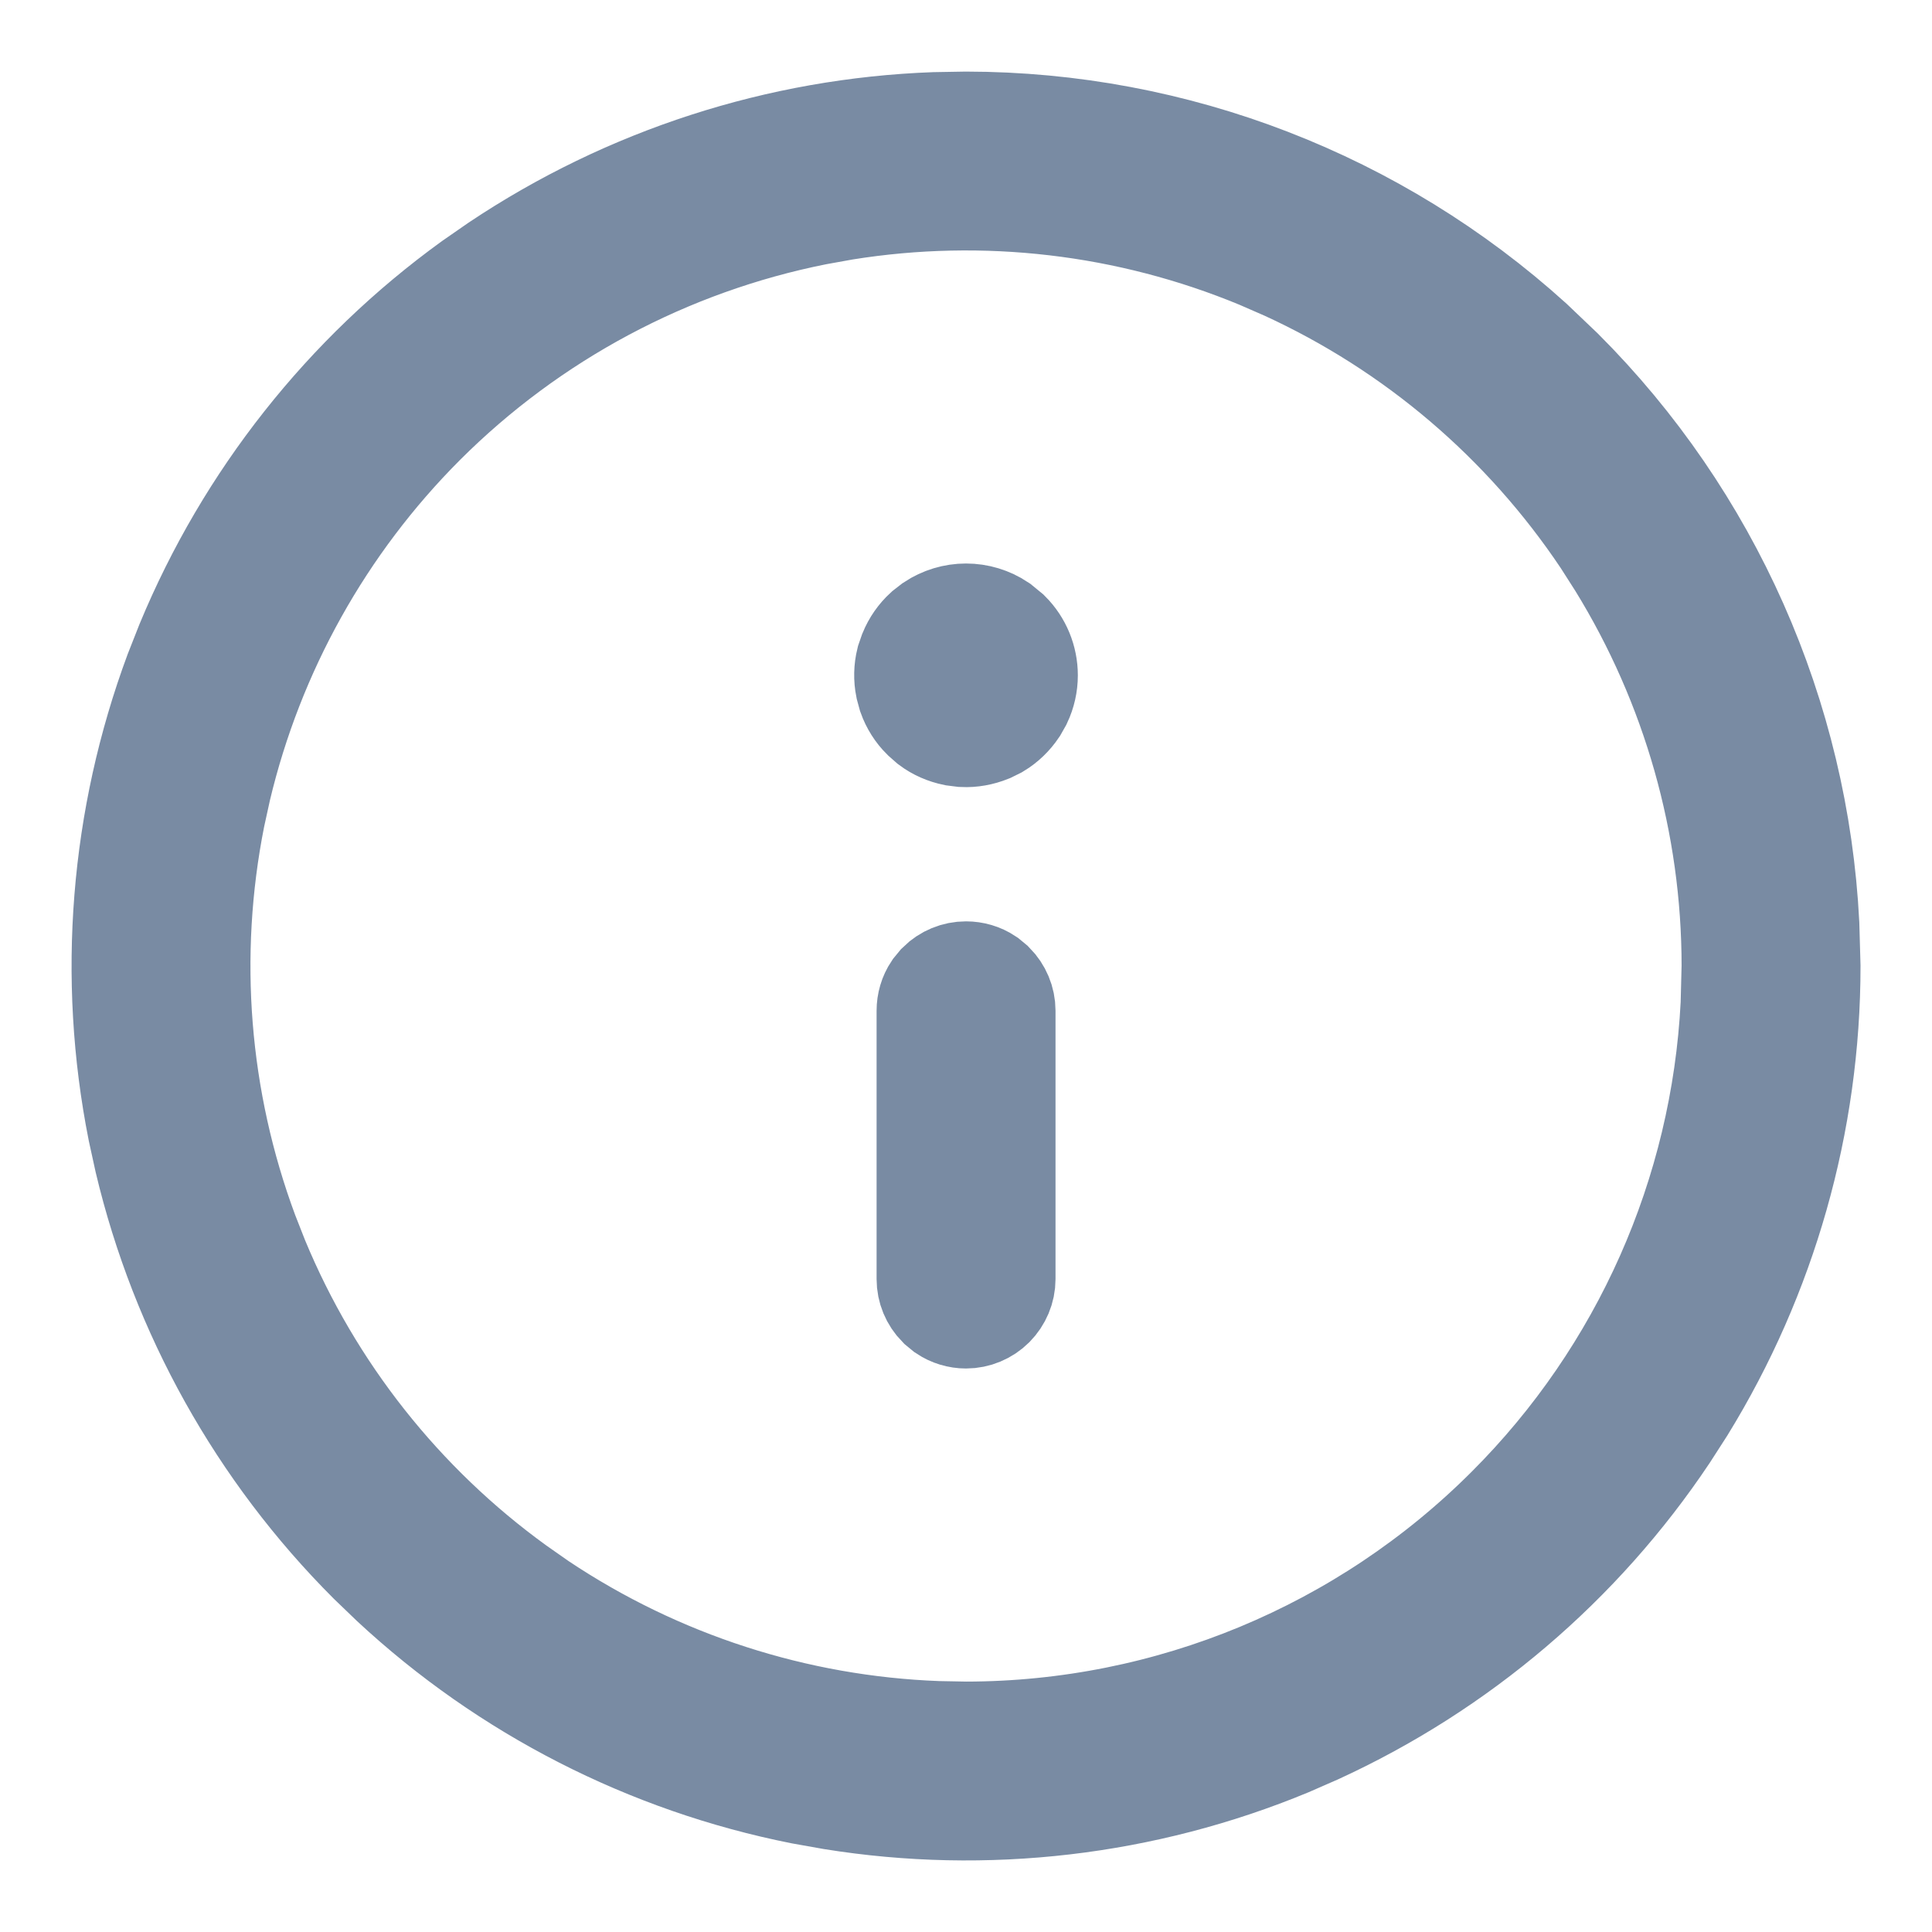 <svg xmlns="http://www.w3.org/2000/svg" viewBox="0 0 18 18" fill="none">
<path d="M9 1.167C10.947 1.169 12.818 1.895 14.255 3.196L14.536 3.464C15.913 4.84 16.725 6.677 16.823 8.612L16.834 9.001C16.834 10.453 16.429 11.875 15.67 13.108L15.513 13.352C14.707 14.56 13.58 15.517 12.263 16.121L11.998 16.237C10.656 16.793 9.188 16.964 7.758 16.734L7.471 16.683C6.047 16.4 4.731 15.726 3.67 14.74L3.461 14.539C2.434 13.512 1.714 12.221 1.379 10.811L1.317 10.528C1.034 9.103 1.153 7.63 1.657 6.272L1.763 6.003C2.319 4.661 3.236 3.501 4.41 2.652L4.648 2.487C5.856 1.68 7.262 1.225 8.71 1.172L9 1.167ZM11.743 2.379C10.515 1.87 9.172 1.714 7.863 1.924L7.602 1.971C6.212 2.248 4.935 2.93 3.932 3.932C2.993 4.872 2.335 6.053 2.028 7.342L1.971 7.602C1.712 8.906 1.82 10.253 2.282 11.496L2.379 11.743C2.887 12.97 3.727 14.031 4.801 14.807L5.018 14.959C6.123 15.697 7.41 16.113 8.735 16.162L9 16.167H9.001C10.901 16.165 12.722 15.409 14.065 14.065C15.325 12.806 16.068 11.127 16.158 9.356L16.167 9.001V9C16.167 7.671 15.797 6.37 15.102 5.242L14.959 5.018C14.22 3.913 13.191 3.037 11.986 2.485L11.743 2.379ZM9 9.084C9.066 9.084 9.131 9.103 9.185 9.139L9.236 9.181C9.298 9.244 9.334 9.328 9.334 9.417V11.917C9.334 12.005 9.298 12.089 9.236 12.152C9.174 12.214 9.088 12.25 9 12.25C8.934 12.25 8.869 12.23 8.815 12.194L8.764 12.152C8.702 12.089 8.667 12.005 8.667 11.917V9.417C8.667 9.351 8.686 9.286 8.722 9.232L8.764 9.181C8.827 9.119 8.911 9.084 9 9.084ZM9 5.75C9.108 5.75 9.212 5.782 9.301 5.841L9.384 5.909C9.485 6.01 9.542 6.148 9.542 6.292C9.542 6.372 9.524 6.451 9.49 6.523L9.451 6.592C9.406 6.659 9.347 6.716 9.279 6.757L9.208 6.792C9.133 6.822 9.053 6.837 8.973 6.833L8.894 6.823C8.816 6.807 8.741 6.775 8.677 6.727L8.617 6.674C8.56 6.618 8.517 6.549 8.49 6.474L8.469 6.397C8.453 6.318 8.455 6.237 8.474 6.16L8.5 6.085C8.531 6.01 8.577 5.944 8.636 5.89L8.699 5.841C8.788 5.782 8.893 5.75 9 5.75Z" fill="#798BA3" stroke="#798BA3"/>
</svg>